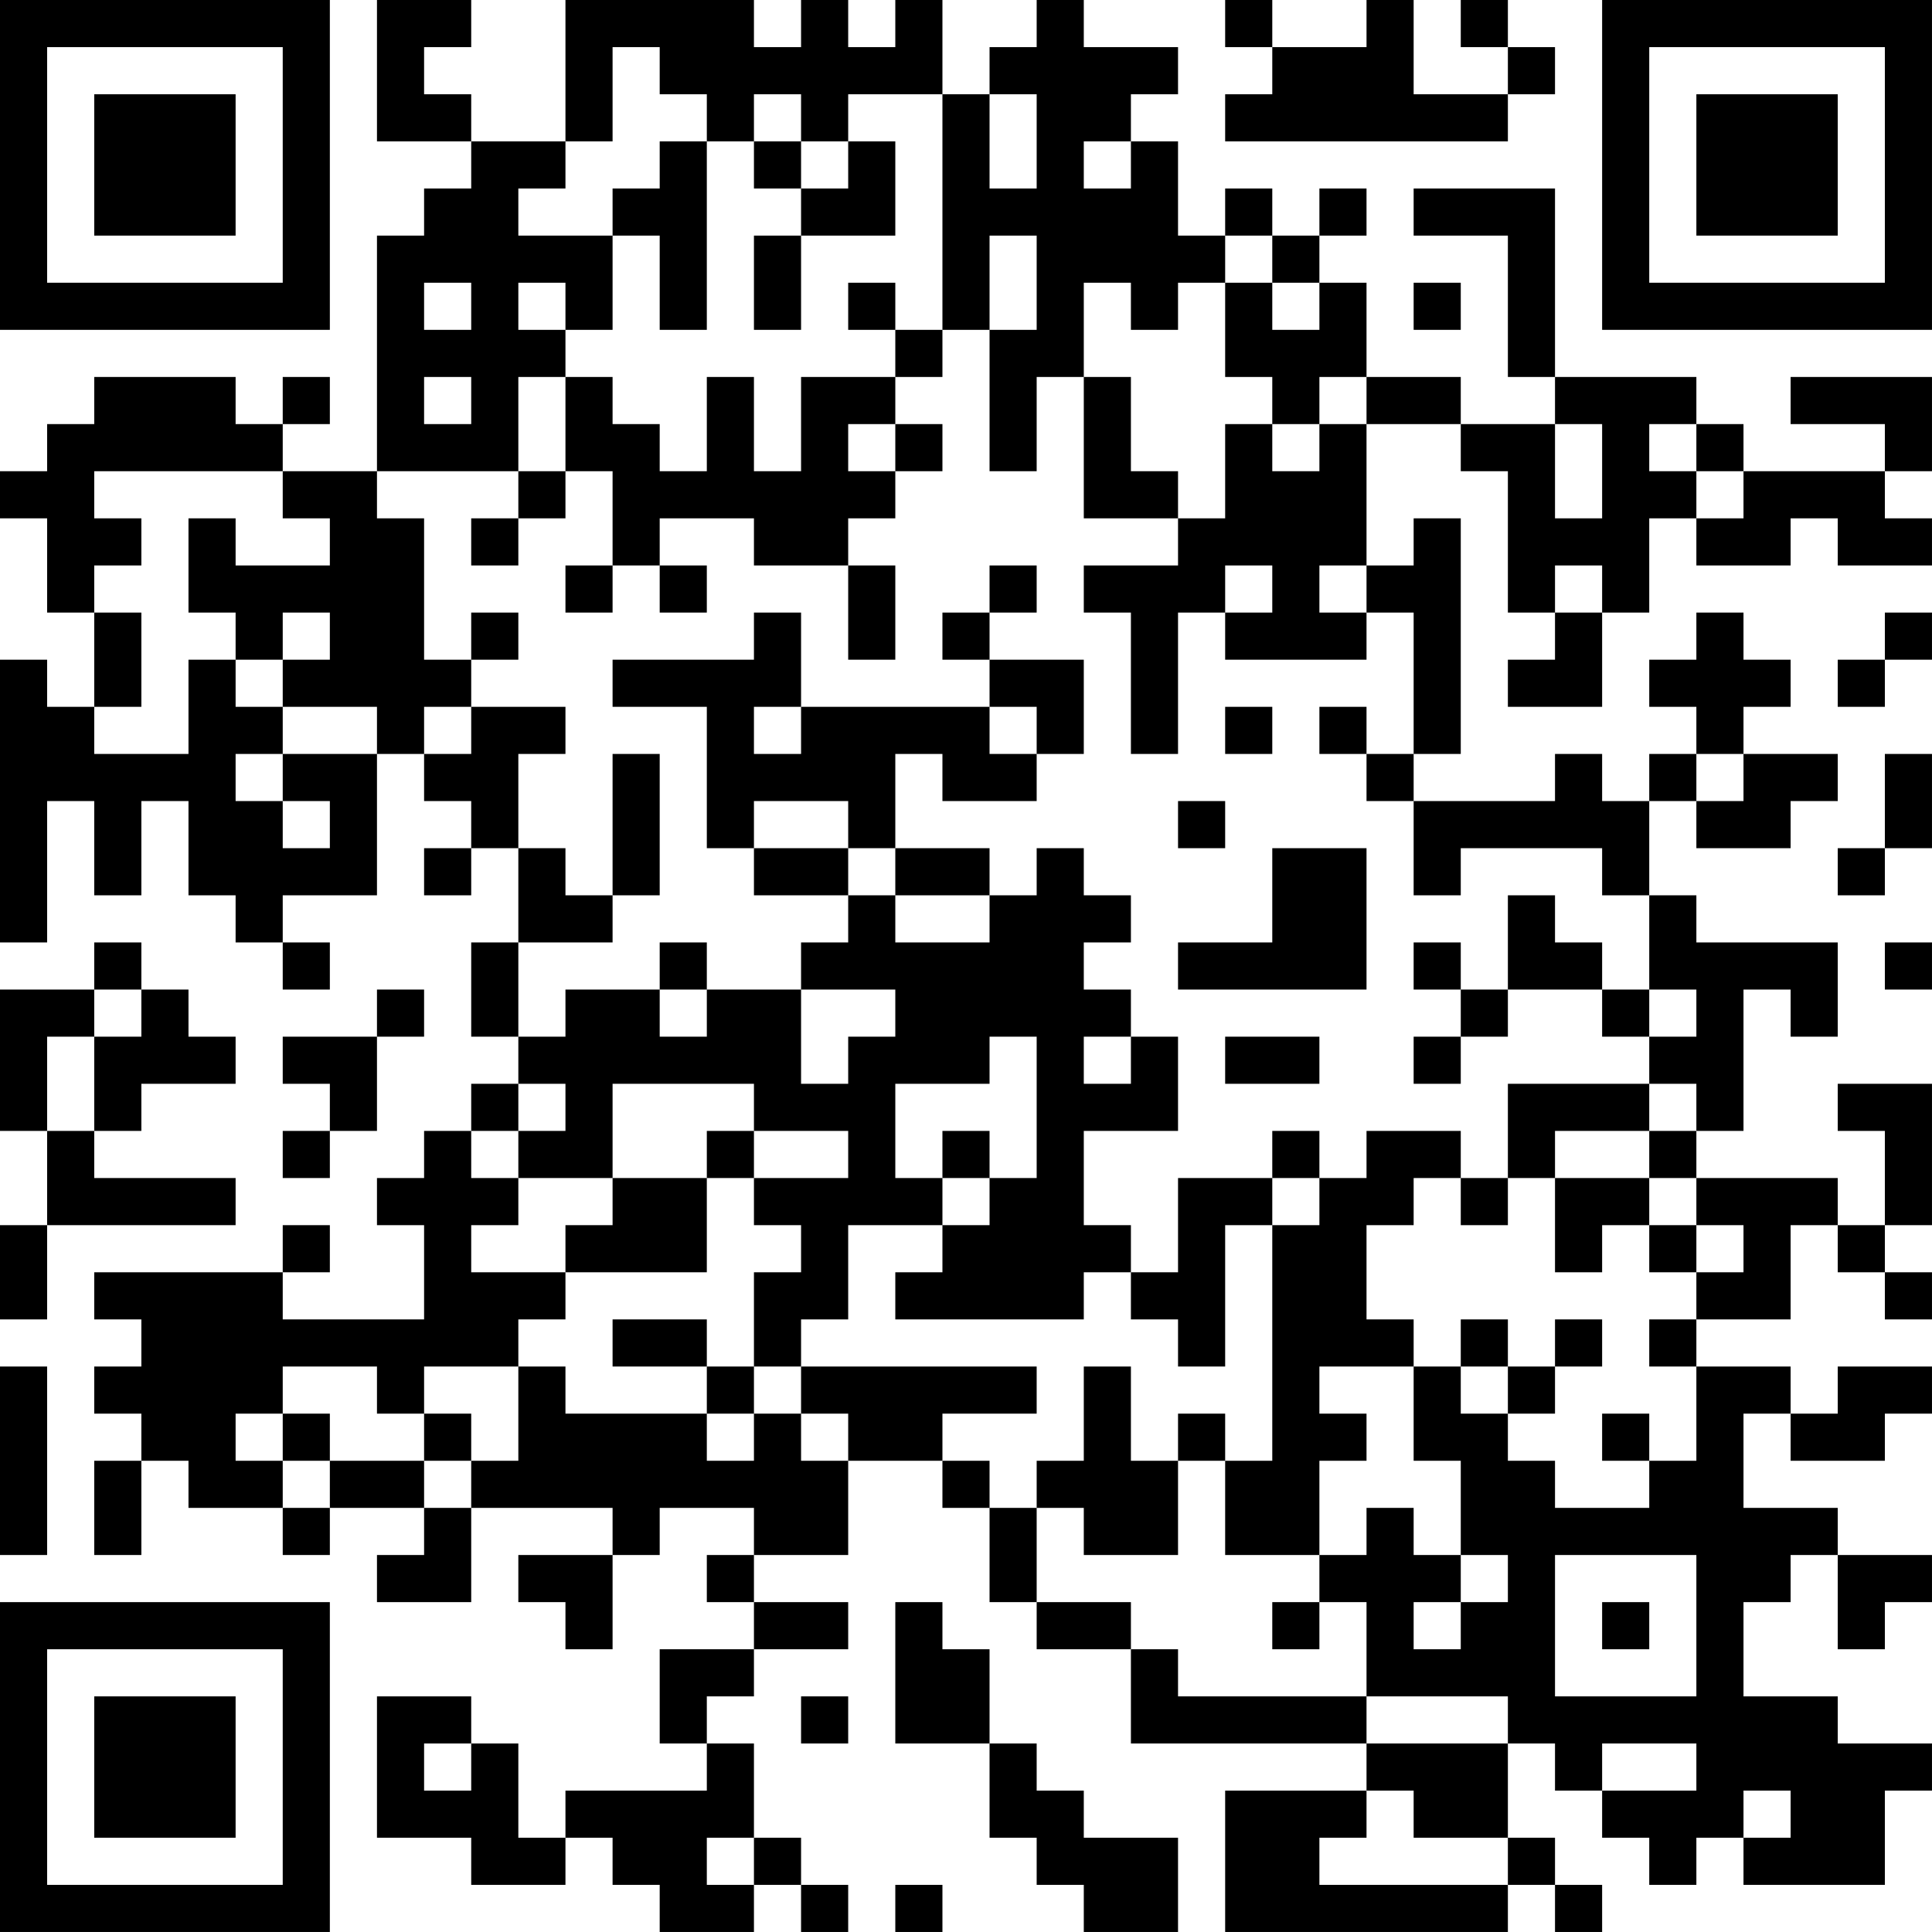 <?xml version="1.0" encoding="UTF-8"?>
<svg xmlns="http://www.w3.org/2000/svg" version="1.1" width="200" height="200" viewBox="0 0 200 200"><rect x="0" y="0" width="200" height="200" fill="#ffffff"/><g transform="scale(4.878)"><g transform="translate(0,0)"><path fill-rule="evenodd" d="M8 0L8 3L10 3L10 4L9 4L9 5L8 5L8 10L6 10L6 9L7 9L7 8L6 8L6 9L5 9L5 8L2 8L2 9L1 9L1 10L0 10L0 11L1 11L1 13L2 13L2 15L1 15L1 14L0 14L0 20L1 20L1 17L2 17L2 19L3 19L3 17L4 17L4 19L5 19L5 20L6 20L6 21L7 21L7 20L6 20L6 19L8 19L8 16L9 16L9 17L10 17L10 18L9 18L9 19L10 19L10 18L11 18L11 20L10 20L10 22L11 22L11 23L10 23L10 24L9 24L9 25L8 25L8 26L9 26L9 28L6 28L6 27L7 27L7 26L6 26L6 27L2 27L2 28L3 28L3 29L2 29L2 30L3 30L3 31L2 31L2 33L3 33L3 31L4 31L4 32L6 32L6 33L7 33L7 32L9 32L9 33L8 33L8 34L10 34L10 32L13 32L13 33L11 33L11 34L12 34L12 35L13 35L13 33L14 33L14 32L16 32L16 33L15 33L15 34L16 34L16 35L14 35L14 37L15 37L15 38L12 38L12 39L11 39L11 37L10 37L10 36L8 36L8 39L10 39L10 40L12 40L12 39L13 39L13 40L14 40L14 41L16 41L16 40L17 40L17 41L18 41L18 40L17 40L17 39L16 39L16 37L15 37L15 36L16 36L16 35L18 35L18 34L16 34L16 33L18 33L18 31L20 31L20 32L21 32L21 34L22 34L22 35L24 35L24 37L29 37L29 38L26 38L26 41L32 41L32 40L33 40L33 41L34 41L34 40L33 40L33 39L32 39L32 37L33 37L33 38L34 38L34 39L35 39L35 40L36 40L36 39L37 39L37 40L40 40L40 38L41 38L41 37L39 37L39 36L37 36L37 34L38 34L38 33L39 33L39 35L40 35L40 34L41 34L41 33L39 33L39 32L37 32L37 30L38 30L38 31L40 31L40 30L41 30L41 29L39 29L39 30L38 30L38 29L36 29L36 28L38 28L38 26L39 26L39 27L40 27L40 28L41 28L41 27L40 27L40 26L41 26L41 23L39 23L39 24L40 24L40 26L39 26L39 25L36 25L36 24L37 24L37 21L38 21L38 22L39 22L39 20L36 20L36 19L35 19L35 17L36 17L36 18L38 18L38 17L39 17L39 16L37 16L37 15L38 15L38 14L37 14L37 13L36 13L36 14L35 14L35 15L36 15L36 16L35 16L35 17L34 17L34 16L33 16L33 17L30 17L30 16L31 16L31 11L30 11L30 12L29 12L29 9L31 9L31 10L32 10L32 13L33 13L33 14L32 14L32 15L34 15L34 13L35 13L35 11L36 11L36 12L38 12L38 11L39 11L39 12L41 12L41 11L40 11L40 10L41 10L41 8L38 8L38 9L40 9L40 10L37 10L37 9L36 9L36 8L33 8L33 4L30 4L30 5L32 5L32 8L33 8L33 9L31 9L31 8L29 8L29 6L28 6L28 5L29 5L29 4L28 4L28 5L27 5L27 4L26 4L26 5L25 5L25 3L24 3L24 2L25 2L25 1L23 1L23 0L22 0L22 1L21 1L21 2L20 2L20 0L19 0L19 1L18 1L18 0L17 0L17 1L16 1L16 0L12 0L12 3L10 3L10 2L9 2L9 1L10 1L10 0ZM26 0L26 1L27 1L27 2L26 2L26 3L32 3L32 2L33 2L33 1L32 1L32 0L31 0L31 1L32 1L32 2L30 2L30 0L29 0L29 1L27 1L27 0ZM13 1L13 3L12 3L12 4L11 4L11 5L13 5L13 7L12 7L12 6L11 6L11 7L12 7L12 8L11 8L11 10L8 10L8 11L9 11L9 14L10 14L10 15L9 15L9 16L10 16L10 15L12 15L12 16L11 16L11 18L12 18L12 19L13 19L13 20L11 20L11 22L12 22L12 21L14 21L14 22L15 22L15 21L17 21L17 23L18 23L18 22L19 22L19 21L17 21L17 20L18 20L18 19L19 19L19 20L21 20L21 19L22 19L22 18L23 18L23 19L24 19L24 20L23 20L23 21L24 21L24 22L23 22L23 23L24 23L24 22L25 22L25 24L23 24L23 26L24 26L24 27L23 27L23 28L19 28L19 27L20 27L20 26L21 26L21 25L22 25L22 22L21 22L21 23L19 23L19 25L20 25L20 26L18 26L18 28L17 28L17 29L16 29L16 27L17 27L17 26L16 26L16 25L18 25L18 24L16 24L16 23L13 23L13 25L11 25L11 24L12 24L12 23L11 23L11 24L10 24L10 25L11 25L11 26L10 26L10 27L12 27L12 28L11 28L11 29L9 29L9 30L8 30L8 29L6 29L6 30L5 30L5 31L6 31L6 32L7 32L7 31L9 31L9 32L10 32L10 31L11 31L11 29L12 29L12 30L15 30L15 31L16 31L16 30L17 30L17 31L18 31L18 30L17 30L17 29L22 29L22 30L20 30L20 31L21 31L21 32L22 32L22 34L24 34L24 35L25 35L25 36L29 36L29 37L32 37L32 36L29 36L29 34L28 34L28 33L29 33L29 32L30 32L30 33L31 33L31 34L30 34L30 35L31 35L31 34L32 34L32 33L31 33L31 31L30 31L30 29L31 29L31 30L32 30L32 31L33 31L33 32L35 32L35 31L36 31L36 29L35 29L35 28L36 28L36 27L37 27L37 26L36 26L36 25L35 25L35 24L36 24L36 23L35 23L35 22L36 22L36 21L35 21L35 19L34 19L34 18L31 18L31 19L30 19L30 17L29 17L29 16L30 16L30 13L29 13L29 12L28 12L28 13L29 13L29 14L26 14L26 13L27 13L27 12L26 12L26 13L25 13L25 16L24 16L24 13L23 13L23 12L25 12L25 11L26 11L26 9L27 9L27 10L28 10L28 9L29 9L29 8L28 8L28 9L27 9L27 8L26 8L26 6L27 6L27 7L28 7L28 6L27 6L27 5L26 5L26 6L25 6L25 7L24 7L24 6L23 6L23 8L22 8L22 10L21 10L21 7L22 7L22 5L21 5L21 7L20 7L20 2L18 2L18 3L17 3L17 2L16 2L16 3L15 3L15 2L14 2L14 1ZM21 2L21 4L22 4L22 2ZM14 3L14 4L13 4L13 5L14 5L14 7L15 7L15 3ZM16 3L16 4L17 4L17 5L16 5L16 7L17 7L17 5L19 5L19 3L18 3L18 4L17 4L17 3ZM23 3L23 4L24 4L24 3ZM9 6L9 7L10 7L10 6ZM18 6L18 7L19 7L19 8L17 8L17 10L16 10L16 8L15 8L15 10L14 10L14 9L13 9L13 8L12 8L12 10L11 10L11 11L10 11L10 12L11 12L11 11L12 11L12 10L13 10L13 12L12 12L12 13L13 13L13 12L14 12L14 13L15 13L15 12L14 12L14 11L16 11L16 12L18 12L18 14L19 14L19 12L18 12L18 11L19 11L19 10L20 10L20 9L19 9L19 8L20 8L20 7L19 7L19 6ZM30 6L30 7L31 7L31 6ZM9 8L9 9L10 9L10 8ZM23 8L23 11L25 11L25 10L24 10L24 8ZM18 9L18 10L19 10L19 9ZM33 9L33 11L34 11L34 9ZM35 9L35 10L36 10L36 11L37 11L37 10L36 10L36 9ZM2 10L2 11L3 11L3 12L2 12L2 13L3 13L3 15L2 15L2 16L4 16L4 14L5 14L5 15L6 15L6 16L5 16L5 17L6 17L6 18L7 18L7 17L6 17L6 16L8 16L8 15L6 15L6 14L7 14L7 13L6 13L6 14L5 14L5 13L4 13L4 11L5 11L5 12L7 12L7 11L6 11L6 10ZM21 12L21 13L20 13L20 14L21 14L21 15L17 15L17 13L16 13L16 14L13 14L13 15L15 15L15 18L16 18L16 19L18 19L18 18L19 18L19 19L21 19L21 18L19 18L19 16L20 16L20 17L22 17L22 16L23 16L23 14L21 14L21 13L22 13L22 12ZM33 12L33 13L34 13L34 12ZM10 13L10 14L11 14L11 13ZM40 13L40 14L39 14L39 15L40 15L40 14L41 14L41 13ZM16 15L16 16L17 16L17 15ZM21 15L21 16L22 16L22 15ZM26 15L26 16L27 16L27 15ZM28 15L28 16L29 16L29 15ZM13 16L13 19L14 19L14 16ZM36 16L36 17L37 17L37 16ZM40 16L40 18L39 18L39 19L40 19L40 18L41 18L41 16ZM16 17L16 18L18 18L18 17ZM25 17L25 18L26 18L26 17ZM27 18L27 20L25 20L25 21L29 21L29 18ZM32 19L32 21L31 21L31 20L30 20L30 21L31 21L31 22L30 22L30 23L31 23L31 22L32 22L32 21L34 21L34 22L35 22L35 21L34 21L34 20L33 20L33 19ZM2 20L2 21L0 21L0 24L1 24L1 26L0 26L0 28L1 28L1 26L5 26L5 25L2 25L2 24L3 24L3 23L5 23L5 22L4 22L4 21L3 21L3 20ZM14 20L14 21L15 21L15 20ZM40 20L40 21L41 21L41 20ZM2 21L2 22L1 22L1 24L2 24L2 22L3 22L3 21ZM8 21L8 22L6 22L6 23L7 23L7 24L6 24L6 25L7 25L7 24L8 24L8 22L9 22L9 21ZM26 22L26 23L28 23L28 22ZM32 23L32 25L31 25L31 24L29 24L29 25L28 25L28 24L27 24L27 25L25 25L25 27L24 27L24 28L25 28L25 29L26 29L26 26L27 26L27 31L26 31L26 30L25 30L25 31L24 31L24 29L23 29L23 31L22 31L22 32L23 32L23 33L25 33L25 31L26 31L26 33L28 33L28 31L29 31L29 30L28 30L28 29L30 29L30 28L29 28L29 26L30 26L30 25L31 25L31 26L32 26L32 25L33 25L33 27L34 27L34 26L35 26L35 27L36 27L36 26L35 26L35 25L33 25L33 24L35 24L35 23ZM15 24L15 25L13 25L13 26L12 26L12 27L15 27L15 25L16 25L16 24ZM20 24L20 25L21 25L21 24ZM27 25L27 26L28 26L28 25ZM13 28L13 29L15 29L15 30L16 30L16 29L15 29L15 28ZM31 28L31 29L32 29L32 30L33 30L33 29L34 29L34 28L33 28L33 29L32 29L32 28ZM0 29L0 33L1 33L1 29ZM6 30L6 31L7 31L7 30ZM9 30L9 31L10 31L10 30ZM34 30L34 31L35 31L35 30ZM33 33L33 36L36 36L36 33ZM19 34L19 37L21 37L21 39L22 39L22 40L23 40L23 41L25 41L25 39L23 39L23 38L22 38L22 37L21 37L21 35L20 35L20 34ZM27 34L27 35L28 35L28 34ZM34 34L34 35L35 35L35 34ZM17 36L17 37L18 37L18 36ZM9 37L9 38L10 38L10 37ZM34 37L34 38L36 38L36 37ZM29 38L29 39L28 39L28 40L32 40L32 39L30 39L30 38ZM37 38L37 39L38 39L38 38ZM15 39L15 40L16 40L16 39ZM19 40L19 41L20 41L20 40ZM0 0L0 7L7 7L7 0ZM1 1L1 6L6 6L6 1ZM2 2L2 5L5 5L5 2ZM34 0L34 7L41 7L41 0ZM35 1L35 6L40 6L40 1ZM36 2L36 5L39 5L39 2ZM0 34L0 41L7 41L7 34ZM1 35L1 40L6 40L6 35ZM2 36L2 39L5 39L5 36Z" fill="#000000"/></g></g></svg>
